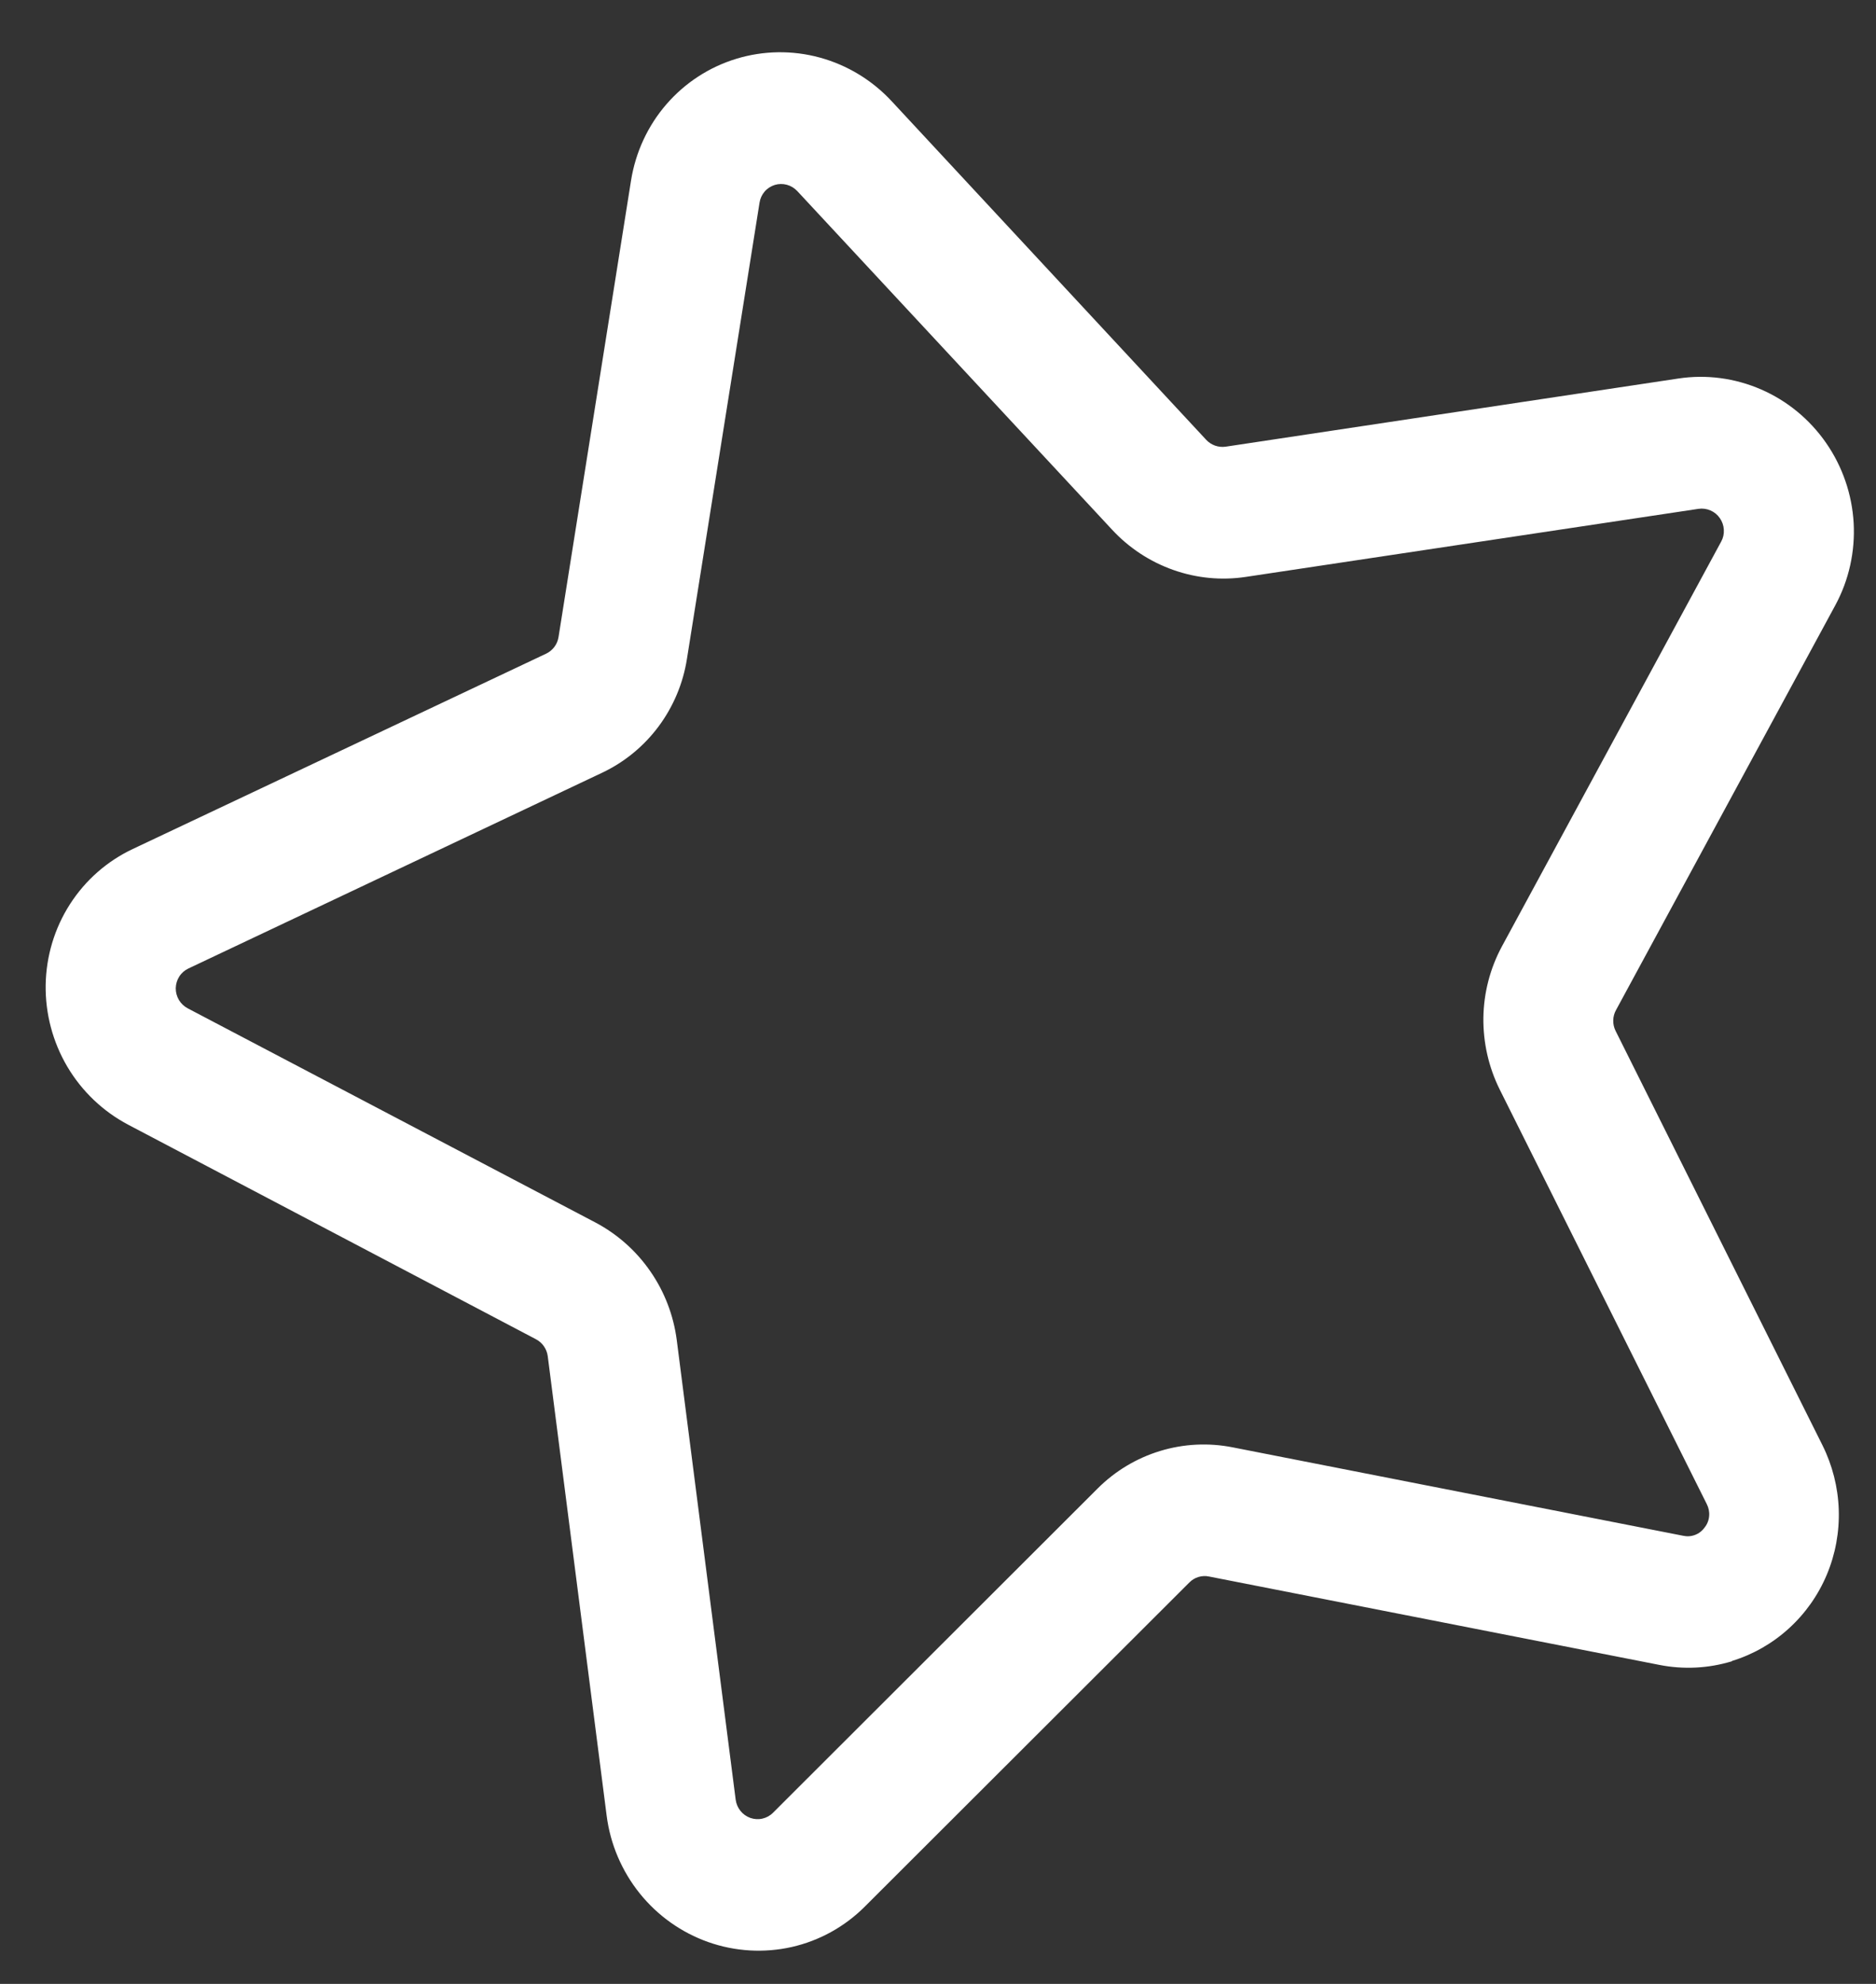 <svg width="35" height="37" viewBox="0 0 35 37" fill="none" xmlns="http://www.w3.org/2000/svg">
<rect x="0" y="0" width="35" height="37" fill="#333333" stroke="none"/>
<path d="M32.314 30.982C31.873 31.117 31.407 31.14 30.954 31.05L22.555 29.402C22.49 29.388 22.422 29.392 22.359 29.411C22.295 29.43 22.238 29.465 22.191 29.512L16.134 35.559C15.759 35.934 15.287 36.195 14.771 36.312C14.255 36.428 13.716 36.397 13.214 36.22C12.713 36.043 12.27 35.729 11.935 35.312C11.6 34.895 11.386 34.393 11.318 33.862L10.219 25.292C10.21 25.225 10.185 25.161 10.146 25.106C10.107 25.05 10.055 25.006 9.995 24.975L2.395 20.978C1.924 20.73 1.529 20.355 1.256 19.894C0.984 19.433 0.844 18.904 0.852 18.369C0.861 17.834 1.017 17.312 1.305 16.864C1.592 16.416 1.998 16.06 2.477 15.834L10.191 12.19C10.251 12.161 10.303 12.118 10.343 12.065C10.383 12.012 10.409 11.949 10.42 11.883L11.773 3.367C11.857 2.84 12.085 2.347 12.432 1.946C12.78 1.544 13.232 1.25 13.738 1.096C14.244 0.942 14.784 0.934 15.296 1.074C15.808 1.214 16.272 1.496 16.636 1.888L22.504 8.203C22.55 8.252 22.607 8.289 22.669 8.311C22.732 8.333 22.799 8.34 22.865 8.331L31.309 7.06C31.832 6.98 32.368 7.051 32.856 7.263C33.344 7.475 33.764 7.821 34.069 8.261C34.374 8.7 34.552 9.217 34.583 9.751C34.613 10.286 34.495 10.818 34.242 11.286L30.15 18.837C30.117 18.896 30.099 18.962 30.098 19.029C30.096 19.097 30.111 19.164 30.141 19.225L34.001 26.954C34.187 27.328 34.291 27.737 34.305 28.154C34.319 28.571 34.243 28.986 34.082 29.369C33.921 29.752 33.679 30.094 33.373 30.372C33.068 30.65 32.705 30.857 32.311 30.978L32.314 30.982ZM21.644 27.061C22.084 26.927 22.55 26.904 23.002 26.994L31.4 28.642C31.475 28.659 31.553 28.654 31.625 28.626C31.697 28.599 31.759 28.55 31.804 28.486C31.852 28.426 31.881 28.352 31.887 28.274C31.894 28.197 31.878 28.119 31.842 28.05L27.98 20.32C27.773 19.903 27.669 19.443 27.675 18.979C27.682 18.514 27.801 18.059 28.02 17.652L32.112 10.1C32.149 10.033 32.166 9.956 32.161 9.879C32.157 9.802 32.131 9.727 32.087 9.664C32.043 9.6 31.982 9.55 31.912 9.52C31.841 9.489 31.764 9.479 31.688 9.49L23.245 10.759C22.791 10.828 22.326 10.784 21.891 10.63C21.456 10.477 21.063 10.219 20.747 9.878L14.874 3.563C14.821 3.507 14.754 3.466 14.68 3.446C14.606 3.426 14.528 3.427 14.455 3.449C14.382 3.472 14.316 3.514 14.266 3.572C14.216 3.63 14.183 3.701 14.171 3.777L12.816 12.289C12.744 12.748 12.561 13.181 12.285 13.551C12.009 13.921 11.647 14.217 11.231 14.413L3.514 18.063C3.445 18.096 3.386 18.147 3.345 18.212C3.303 18.277 3.281 18.352 3.279 18.43C3.278 18.507 3.299 18.583 3.338 18.65C3.378 18.716 3.435 18.77 3.503 18.806L11.107 22.799C11.516 23.015 11.868 23.327 12.132 23.709C12.397 24.09 12.566 24.531 12.626 24.992L13.725 33.563C13.735 33.64 13.766 33.713 13.814 33.773C13.863 33.834 13.927 33.879 14 33.905C14.073 33.93 14.151 33.935 14.226 33.917C14.3 33.9 14.369 33.862 14.423 33.807L20.478 27.761C20.804 27.435 21.204 27.195 21.644 27.061Z" fill="white"/>
</svg>
